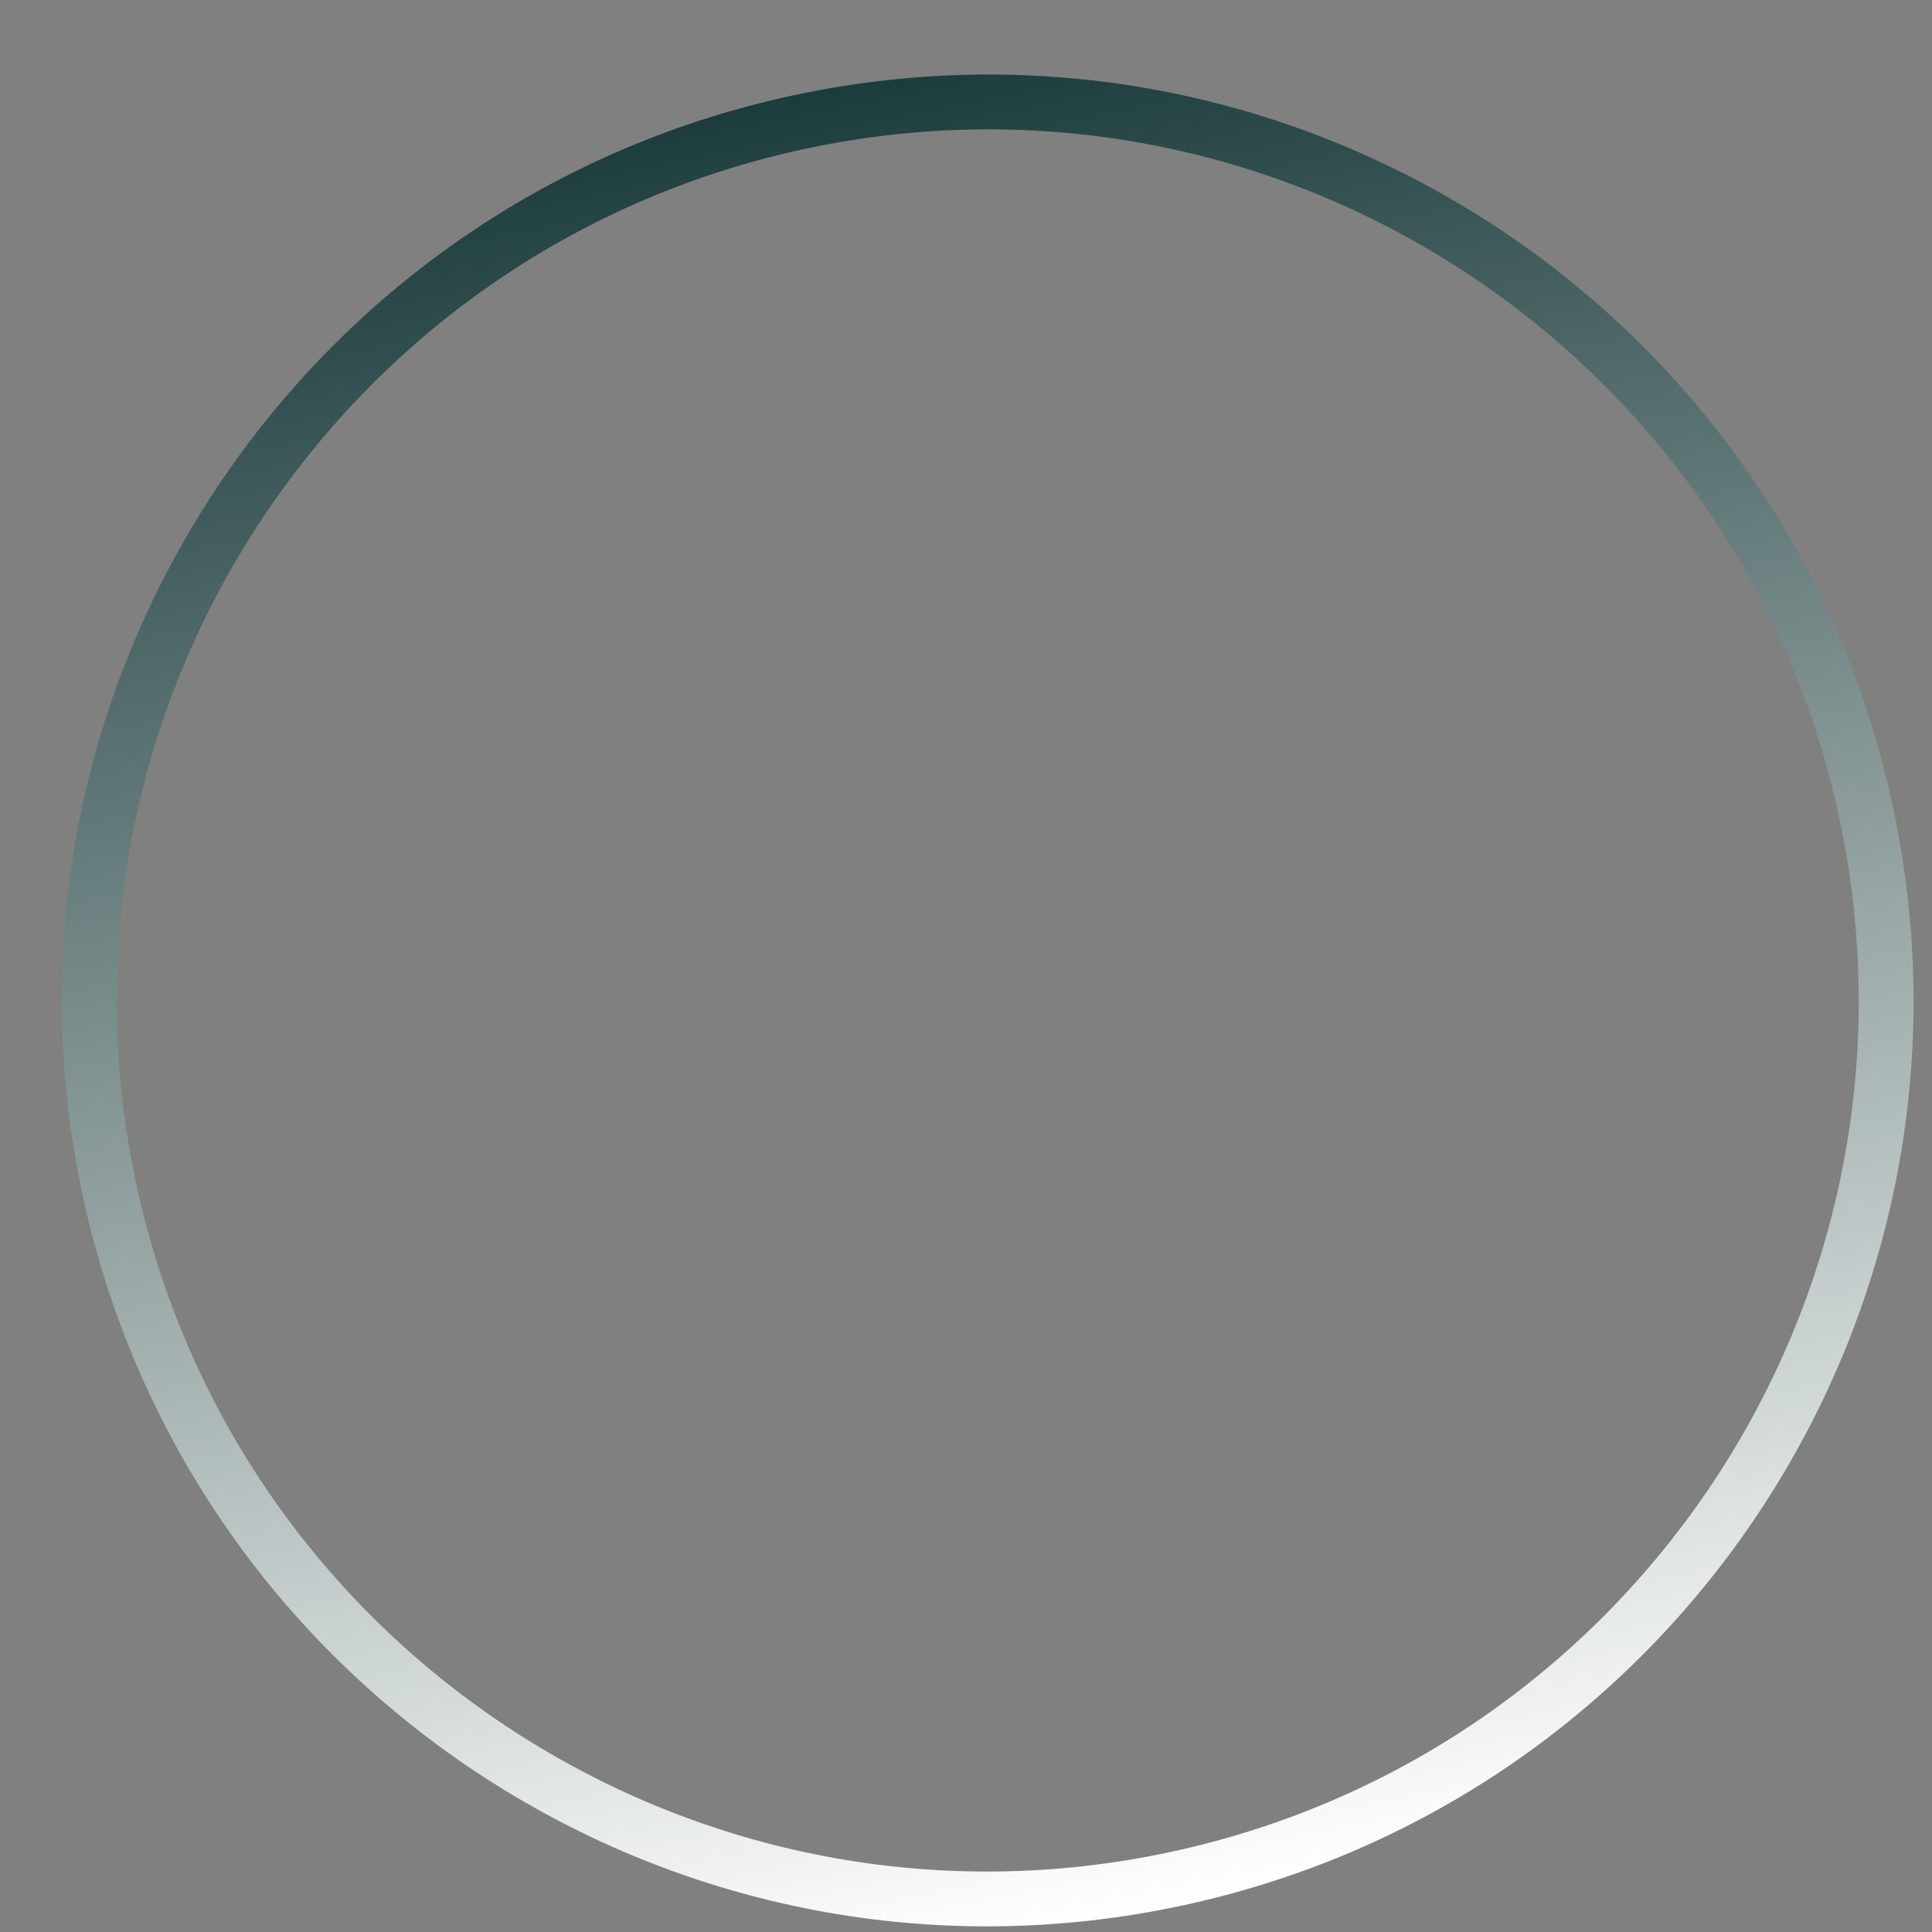 <svg width="24" height="24" viewBox="0 0 24 24" fill="none" xmlns="http://www.w3.org/2000/svg">
<rect x="0" y="0" width="24" height="24" fill="#808080" stroke="none"/>
<path d="M23.54 10.146C24.801 16.37 20.776 22.439 14.552 23.699C8.327 24.96 2.258 20.935 0.998 14.71C-0.263 8.485 3.762 2.417 9.987 1.157C16.212 -0.104 22.28 3.921 23.54 10.146ZM1.665 14.575C2.851 20.431 8.56 24.217 14.416 23.032C20.272 21.846 24.058 16.137 22.873 10.281C21.687 4.425 15.978 0.639 10.122 1.824C4.266 3.01 0.48 8.719 1.665 14.575Z" fill="url(#paint0_linear_1_186)"/>
<defs>
<linearGradient id="paint0_linear_1_186" x1="9.987" y1="1.157" x2="14.552" y2="23.699" gradientUnits="userSpaceOnUse">
<stop stop-color="#1C3C3C"/>
<stop offset="1" stop-color="white"/>
</linearGradient>
</defs>
</svg>

